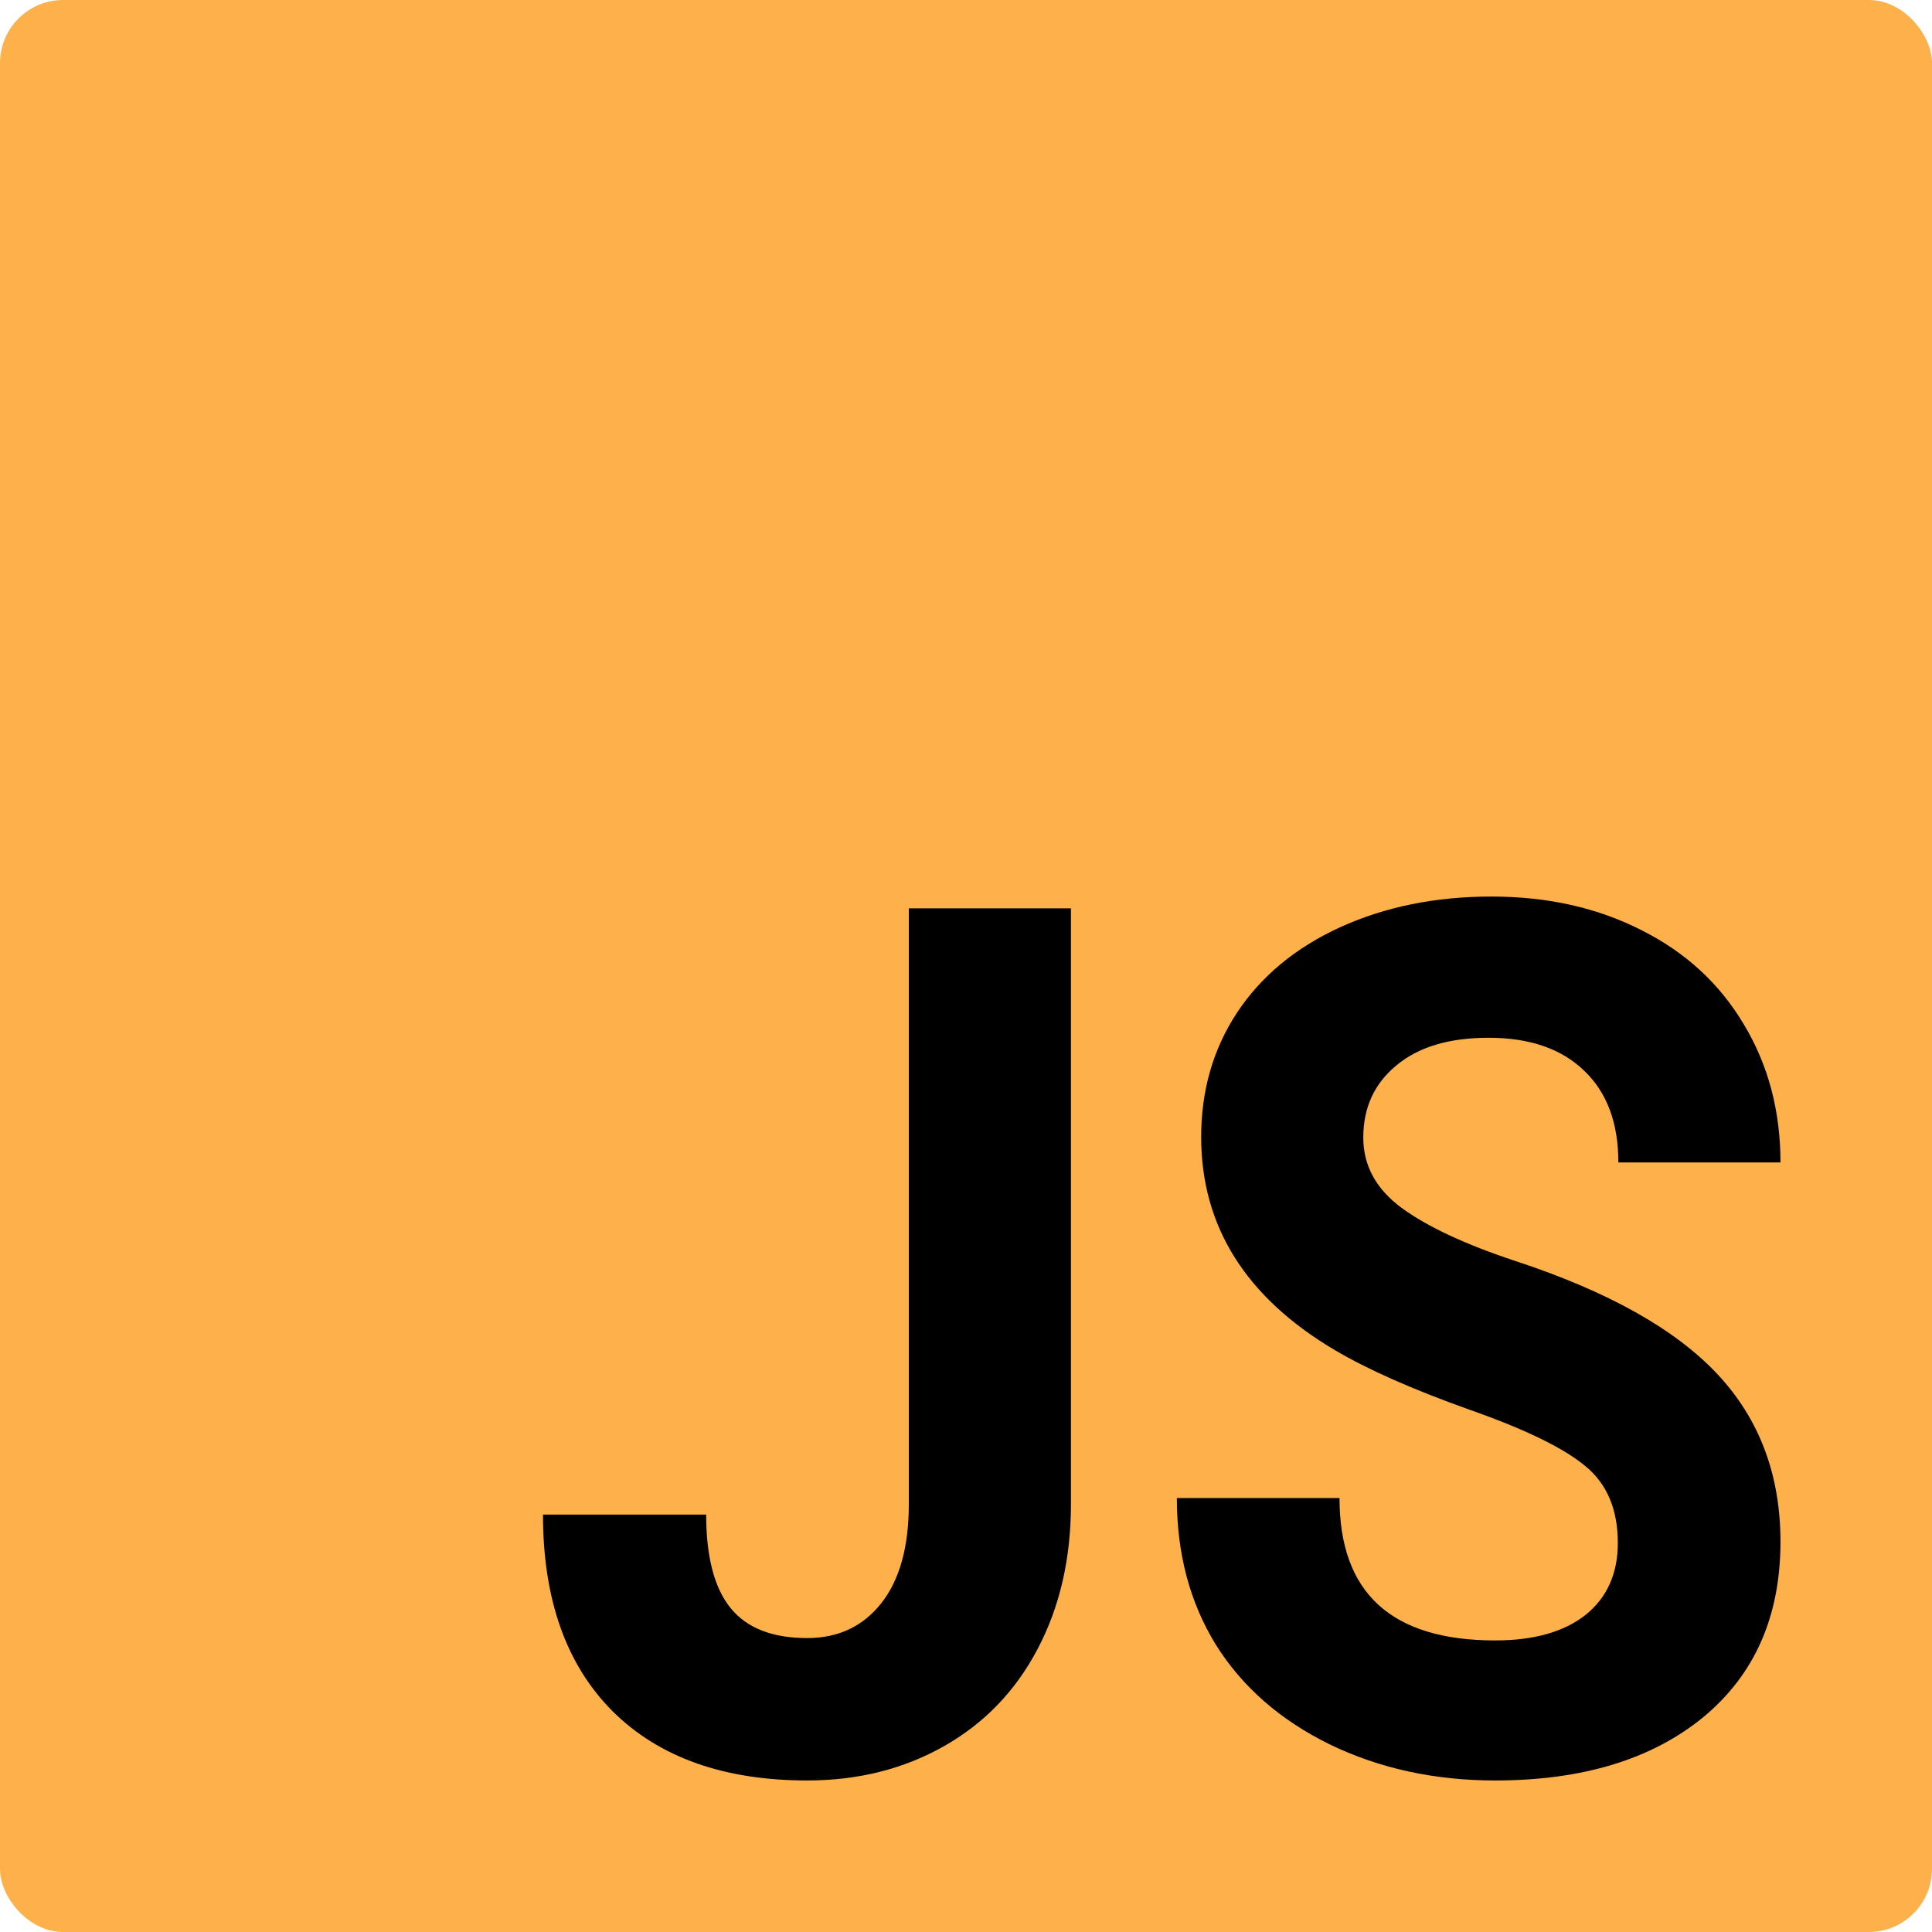 <svg width="153" height="153" viewBox="0 0 153 153" fill="none" xmlns="http://www.w3.org/2000/svg">
<rect width="153" height="153" rx="5" fill="#FEB04A"/>
<path d="M71.972 71.936H84.811V119.102C84.811 123.438 83.926 127.275 82.157 130.612C80.417 133.919 77.949 136.477 74.754 138.286C71.558 140.095 67.949 141 63.927 141C57.336 141 52.201 139.175 48.52 135.525C44.84 131.844 43 126.651 43 119.944H55.924C55.924 123.282 56.566 125.746 57.85 127.337C59.134 128.928 61.159 129.723 63.927 129.723C66.38 129.723 68.335 128.803 69.79 126.963C71.245 125.122 71.972 122.502 71.972 119.102V71.936Z" fill="black"/>
<path d="M128.119 122.19C128.119 119.538 127.263 117.511 125.551 116.107C123.839 114.672 120.758 113.175 116.307 111.615C111.857 110.024 108.333 108.464 105.737 106.936C98.662 102.756 95.124 97.125 95.124 90.044C95.124 86.363 96.066 83.088 97.948 80.218C99.86 77.317 102.585 75.055 106.122 73.433C109.688 71.811 113.683 71 118.105 71C122.555 71 126.521 71.889 130.002 73.667C133.482 75.414 136.178 77.894 138.09 81.107C140.03 84.32 141 87.97 141 92.056H128.162C128.162 88.937 127.263 86.519 125.465 84.803C123.668 83.057 121.143 82.183 117.891 82.183C114.753 82.183 112.313 82.916 110.573 84.382C108.833 85.817 107.962 87.72 107.962 90.091C107.962 92.306 108.975 94.162 111.001 95.659C113.055 97.156 116.065 98.56 120.031 99.87C127.334 102.272 132.655 105.251 135.993 108.807C139.331 112.364 141 116.793 141 122.096C141 127.992 138.96 132.624 134.88 135.993C130.801 139.331 125.309 141 118.404 141C113.611 141 109.246 140.049 105.309 138.146C101.372 136.212 98.362 133.576 96.279 130.238C94.225 126.9 93.198 123.032 93.198 118.634H106.079C106.079 126.152 110.188 129.91 118.404 129.91C121.457 129.91 123.839 129.24 125.551 127.898C127.263 126.526 128.119 124.623 128.119 122.19Z" fill="black"/>
</svg>
